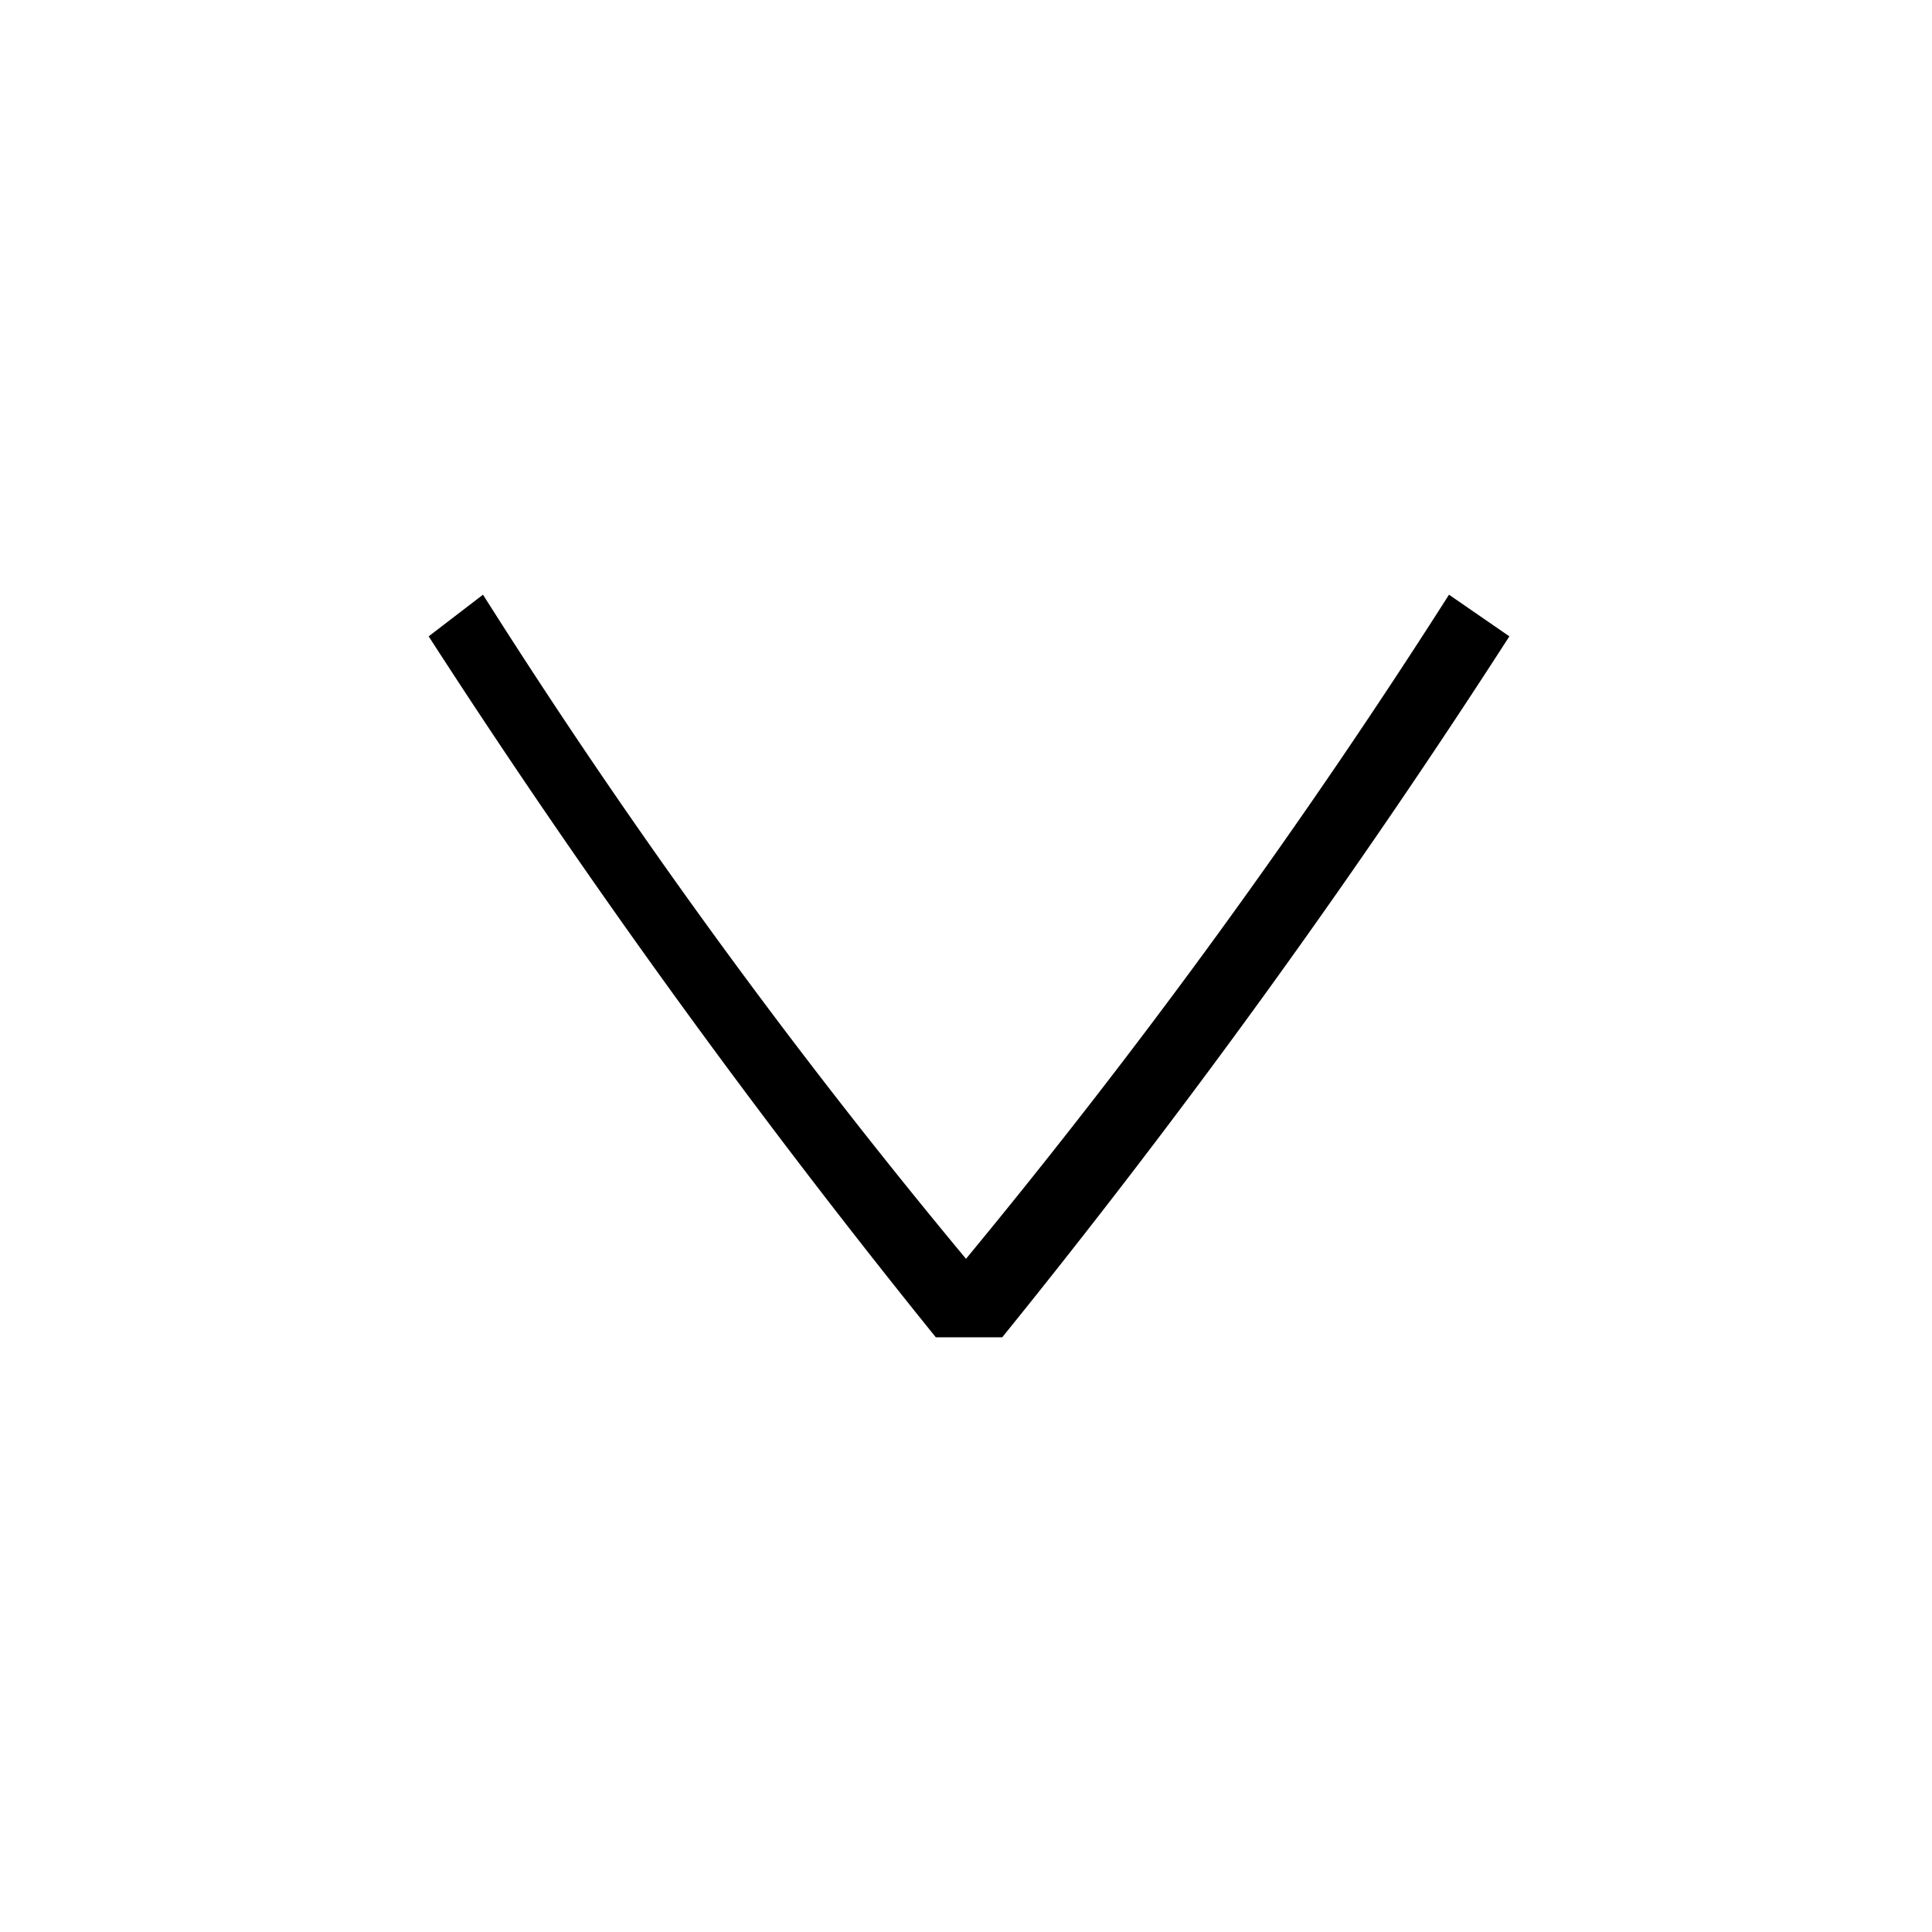 <svg id="Icones" xmlns="http://www.w3.org/2000/svg" width="32" height="32" viewBox="0 0 32 32"><defs><style>.cls-1{fill:none;}</style></defs><rect class="cls-1" width="32" height="32"/><path d="M8,9.85a105,105,0,0,0,8,11,110.64,110.64,0,0,0,8-11l1,.69a132.55,132.55,0,0,1-8.4,11.61h-1.1a135.06,135.06,0,0,1-8.4-11.61Z"/></svg>